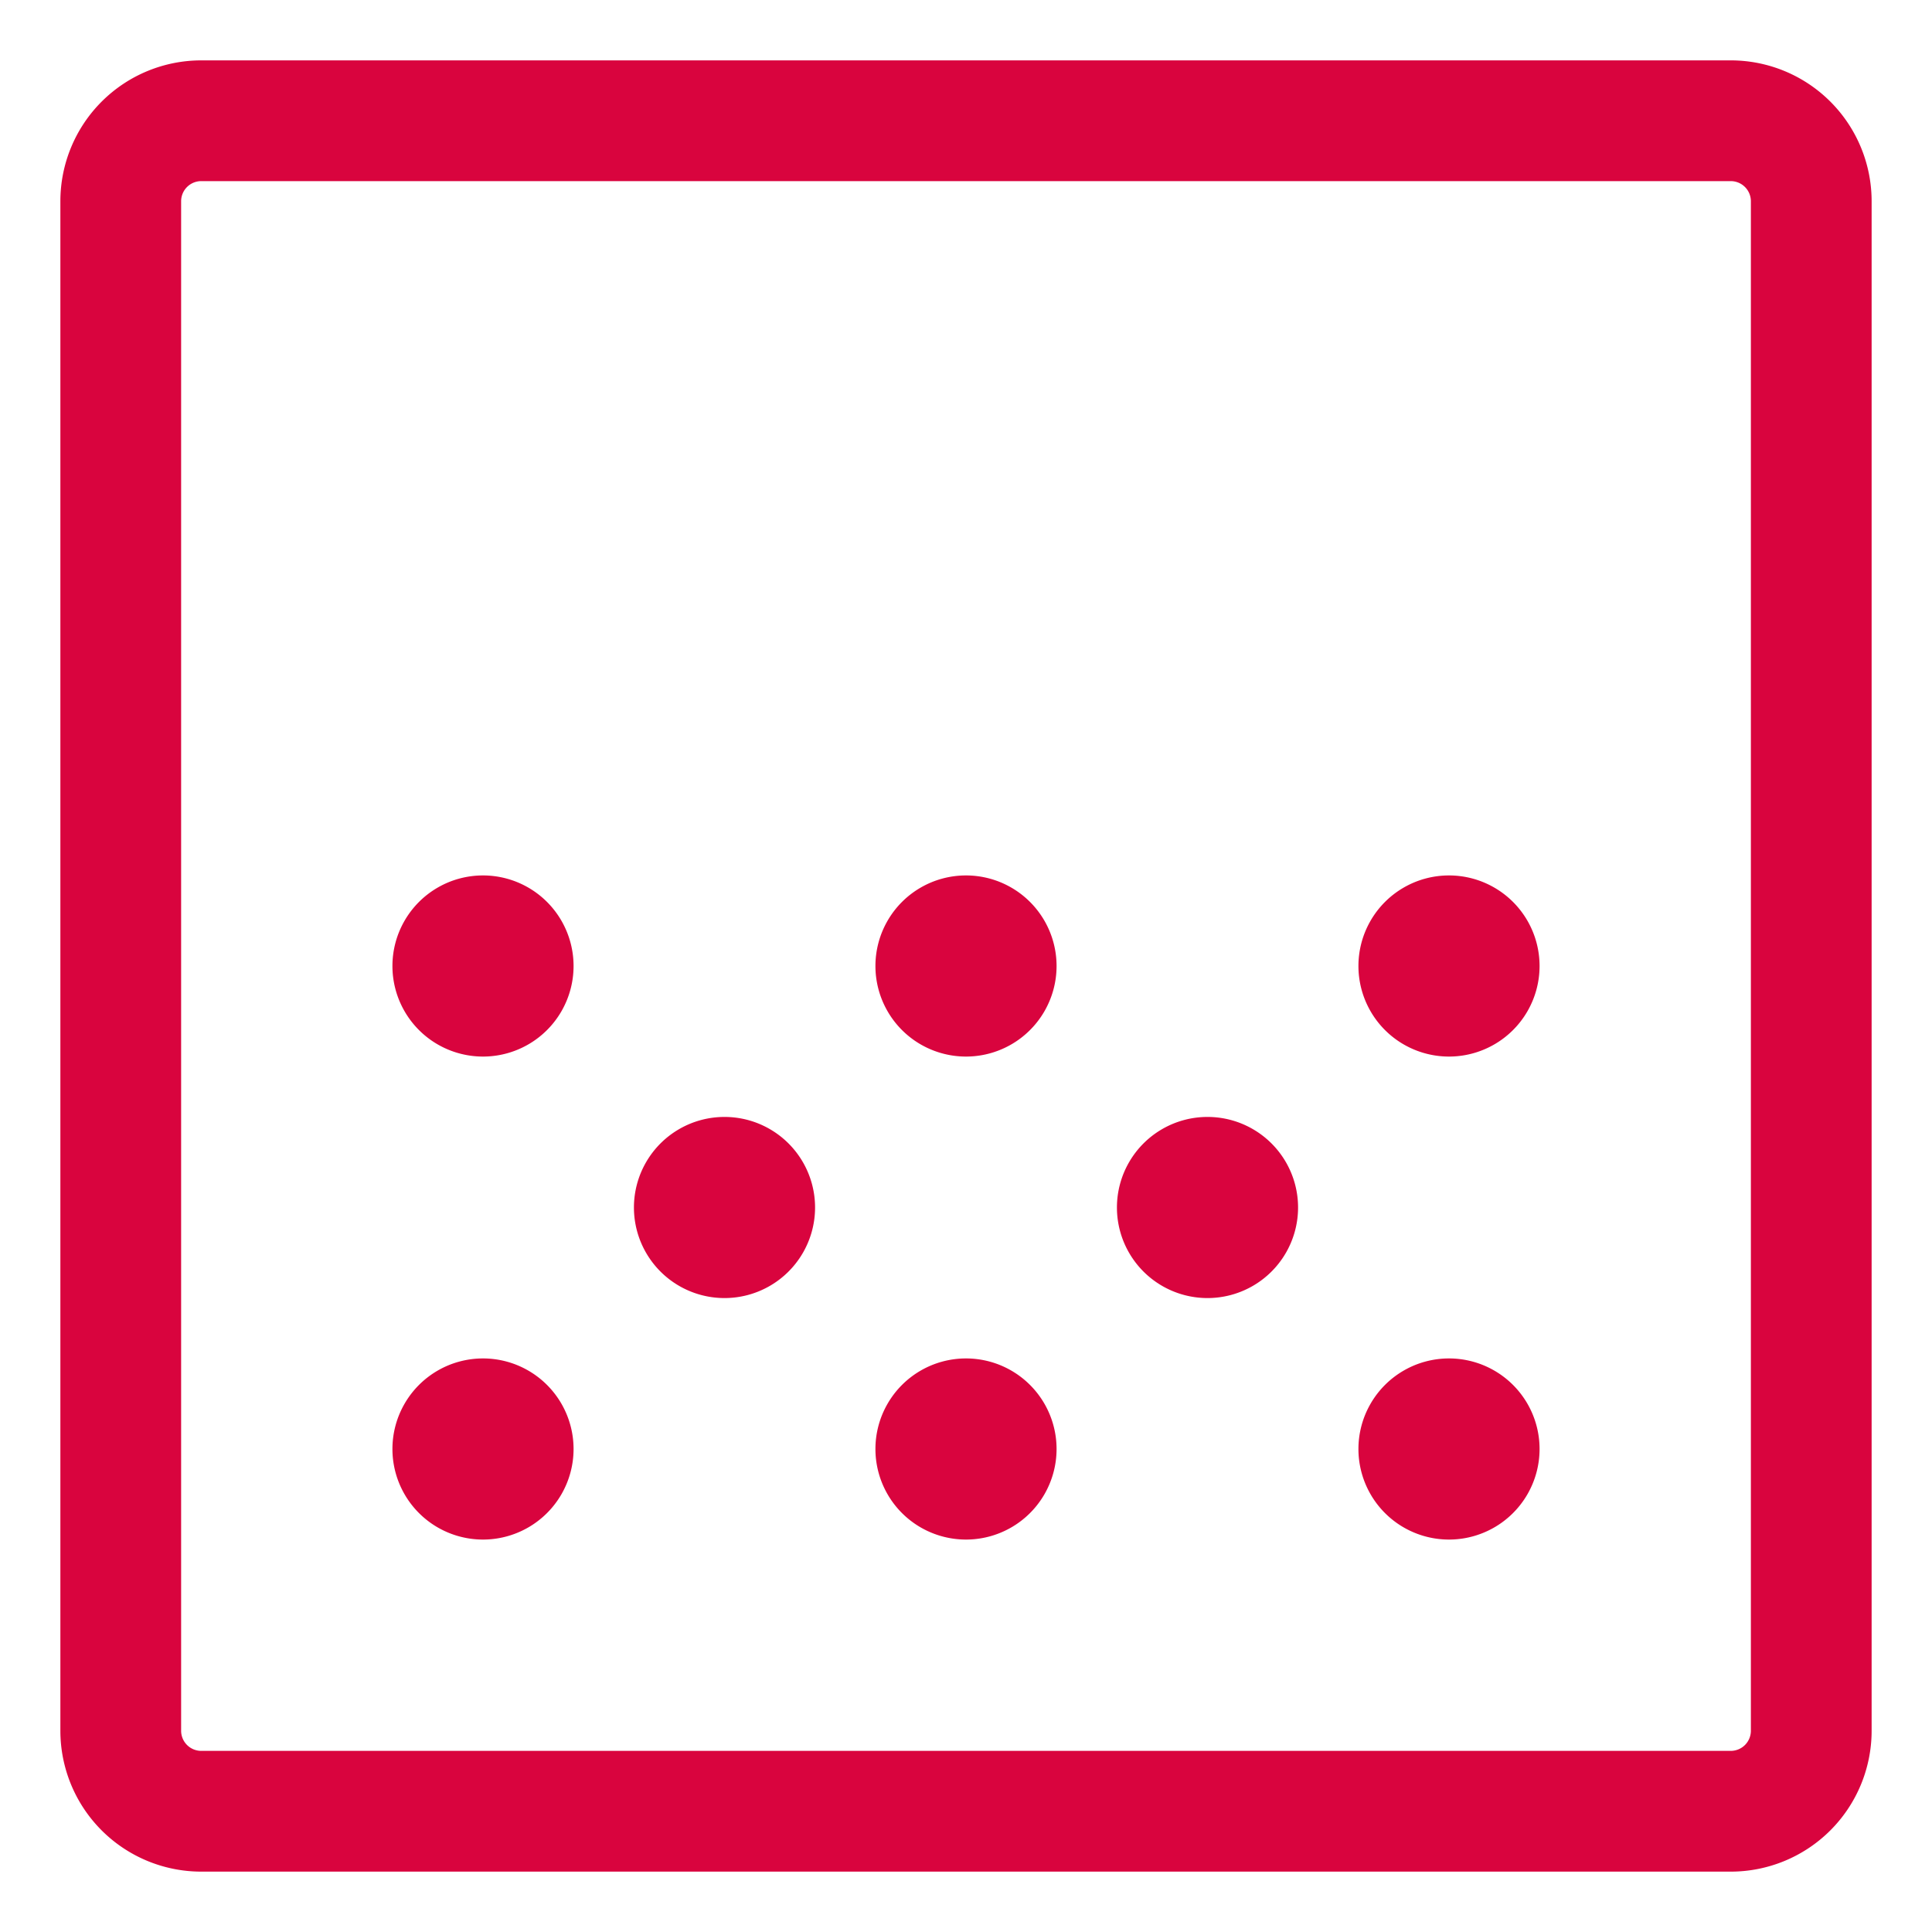 <svg width="24" height="24" fill="none" xmlns="http://www.w3.org/2000/svg"><path clip-rule="evenodd" d="M1.5 2.5a1 1 0 011-1h19a1 1 0 011 1v19a1 1 0 01-1 1h-19a1 1 0 01-1-1v-19z" stroke="#d9043e" stroke-width="1.5" stroke-linecap="round" stroke-linejoin="round"/><path d="M6 11.625a.375.375 0 110 .75.375.375 0 010-.75M12 11.625a.375.375 0 110 .75.375.375 0 010-.75M18 11.625a.375.375 0 110 .75.375.375 0 010-.75M9 14.625a.375.375 0 110 .75.375.375 0 010-.75M15 14.625a.375.375 0 110 .75.375.375 0 010-.75M6 17.625a.375.375 0 110 .75.375.375 0 010-.75M12 17.625a.375.375 0 110 .75.375.375 0 010-.75M18 17.625a.375.375 0 110 .75.375.375 0 010-.75" stroke="#d9043e" stroke-width="1.5" stroke-linecap="round" stroke-linejoin="round"/></svg>
